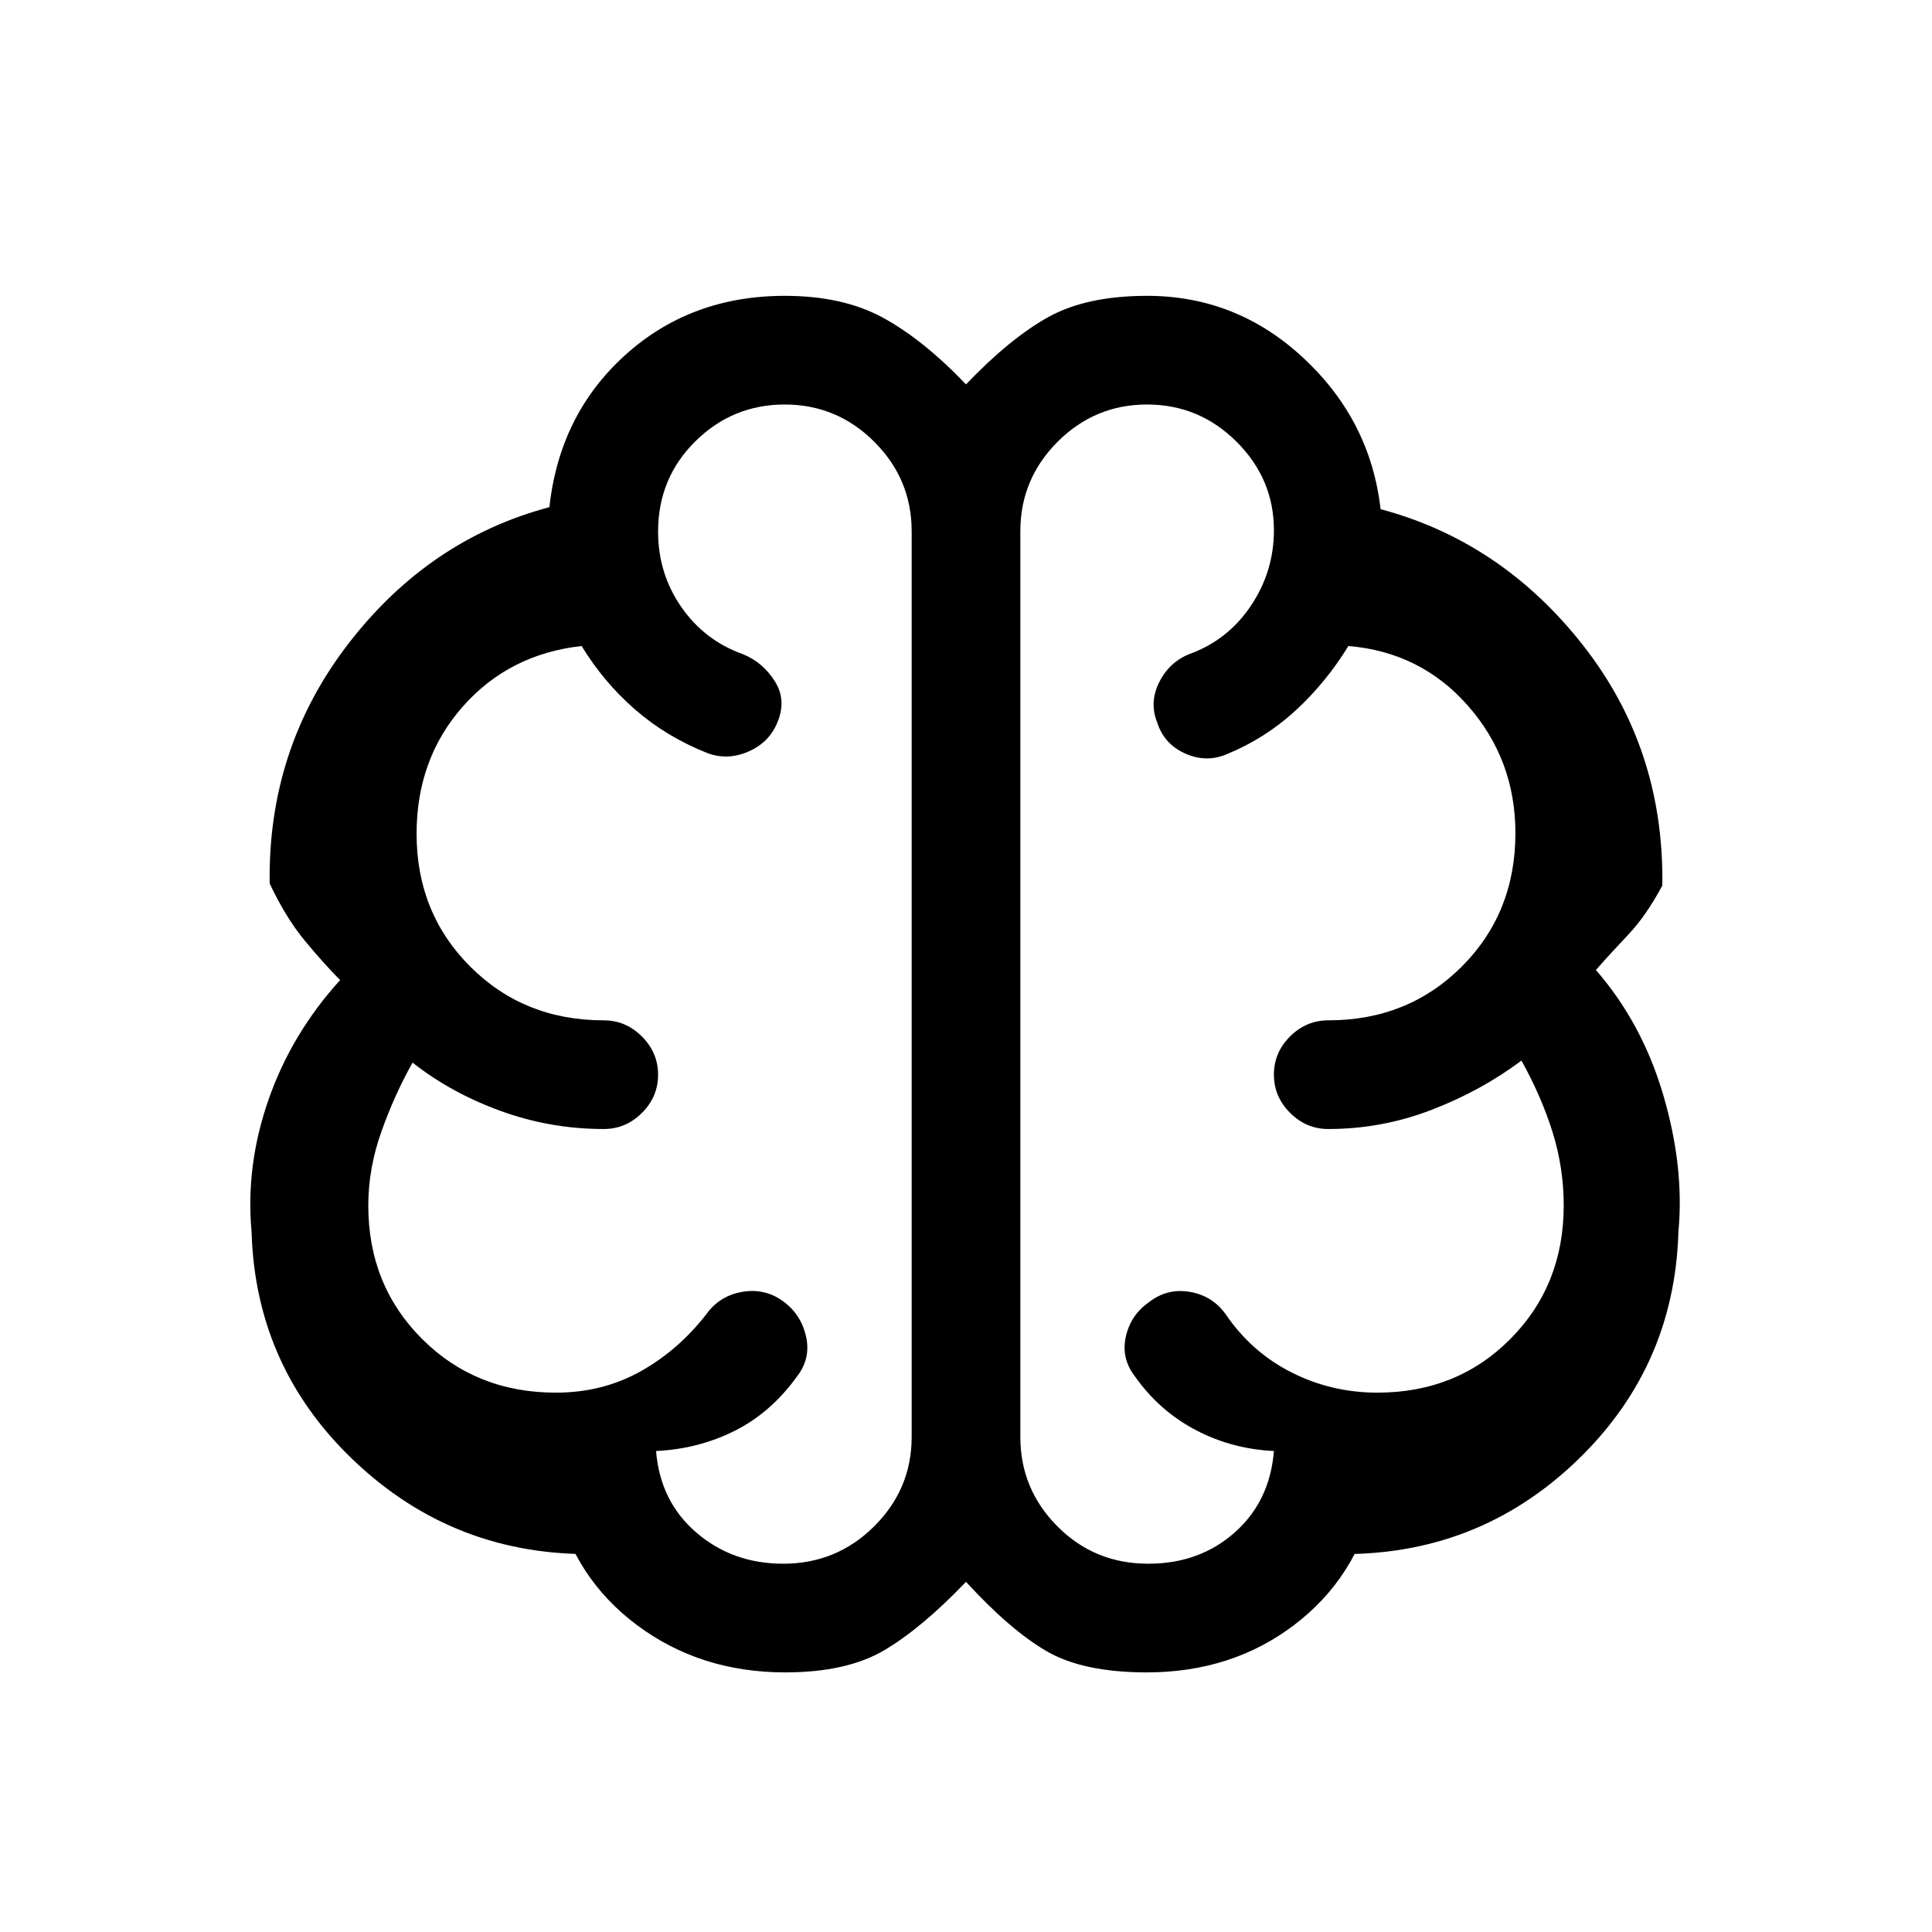 <svg xmlns="http://www.w3.org/2000/svg" height="24" viewBox="0 96 960 960" width="24"><path d="M390.164 927Q348 927 316.5 903.5T276 841q11-1 19.5 7t6.5 20q-72 3.412-123.5-43.756Q127 777.075 125 708q-3-33 8.5-65.79Q145 609.419 169 583q-8-8.053-17.5-19.527Q142 552 134 535q-1-67 39-119t100-68q5-46 37.578-75.5T390 243q29 0 49 11t41 33q22-23 41-33.5t49-10.5q44.583 0 77.791 31Q681 305 686 349q60 16 100.5 67.5T826 536q-8 15-17 24.5T793 578q23 26.419 33.5 62.21Q837 676 834 708q-2 69-53 116.194Q730 871.387 658 868q-2-12 6.351-19.5Q672.702 841 683 841q-9 39-40 62.5T569.829 927q-31.593 0-49.711-10.5T480 882q-22 23-40.623 34-18.623 11-49.213 11ZM507 360v450q0 25.92 18.436 44.46Q543.871 873 570.571 873 596 873 613.5 857.5 631 842 633 817q-21-1-39-10.5T564 780q-7-9-4.579-19.833Q561.842 749.333 571 743q9-7 20.214-5.079Q602.429 739.842 609 749q12.871 18.909 32.762 28.955Q661.653 788 684.388 788 724 788 750.5 761.319 777 734.638 777 695q0-18.667-5.5-36.333Q766 641 756 623q-20 15-44.7 24.5-24.7 9.5-51.3 9.5-10.95 0-18.975-8.035-8.025-8.035-8.025-19T641.025 611q8.025-8 18.975-8 39.638 0 66.319-26.681Q753 549.638 753 510q0-36.443-23.5-63.222Q706 420 670 417q-11 18-26.188 32-15.187 14-34.812 22-10 4-20.286-.667Q578.429 465.667 575 455q-4-10 1-20t15-14q19.029-6.871 30.515-23.935Q633 380 633 359.421 633 334 614.444 315.5q-18.557-18.5-44.5-18.5Q544 297 525.5 315.54 507 334.08 507 360Zm-54 450V360q0-25.92-18.556-44.46-18.557-18.54-44.5-18.54Q364 297 345.5 315.305 327 333.61 327 360.121q0 20.879 11.545 37.504Q350.091 414.25 369 421q10 4 16 13.5t1.171 20.717q-4.195 10.018-14.683 14.4Q361 474 351 470q-20-8-35.5-21.5T289 417q-36 4-59 30.038t-23 63.285q0 39.315 26.681 65.996Q260.362 603 300 603q10.95 0 18.975 8.035 8.025 8.035 8.025 19T318.975 649q-8.025 8-18.975 8-26.6 0-51.3-9-24.7-9-43.7-24-9 16-15.5 34.333Q183 676.667 183 695q0 39.638 26.74 66.319Q236.48 788 276.2 788q23.096 0 41.948-10.5T351 749q6.571-9.158 17.786-11.079Q380 736 389 742.5q9 6.5 11.5 17.5t-4.5 20q-13 18-31 27t-39 10q2 25 19.986 40.5t43.205 15.5q26.48 0 45.145-18.54Q453 835.92 453 810Zm27-225Z"/></svg>